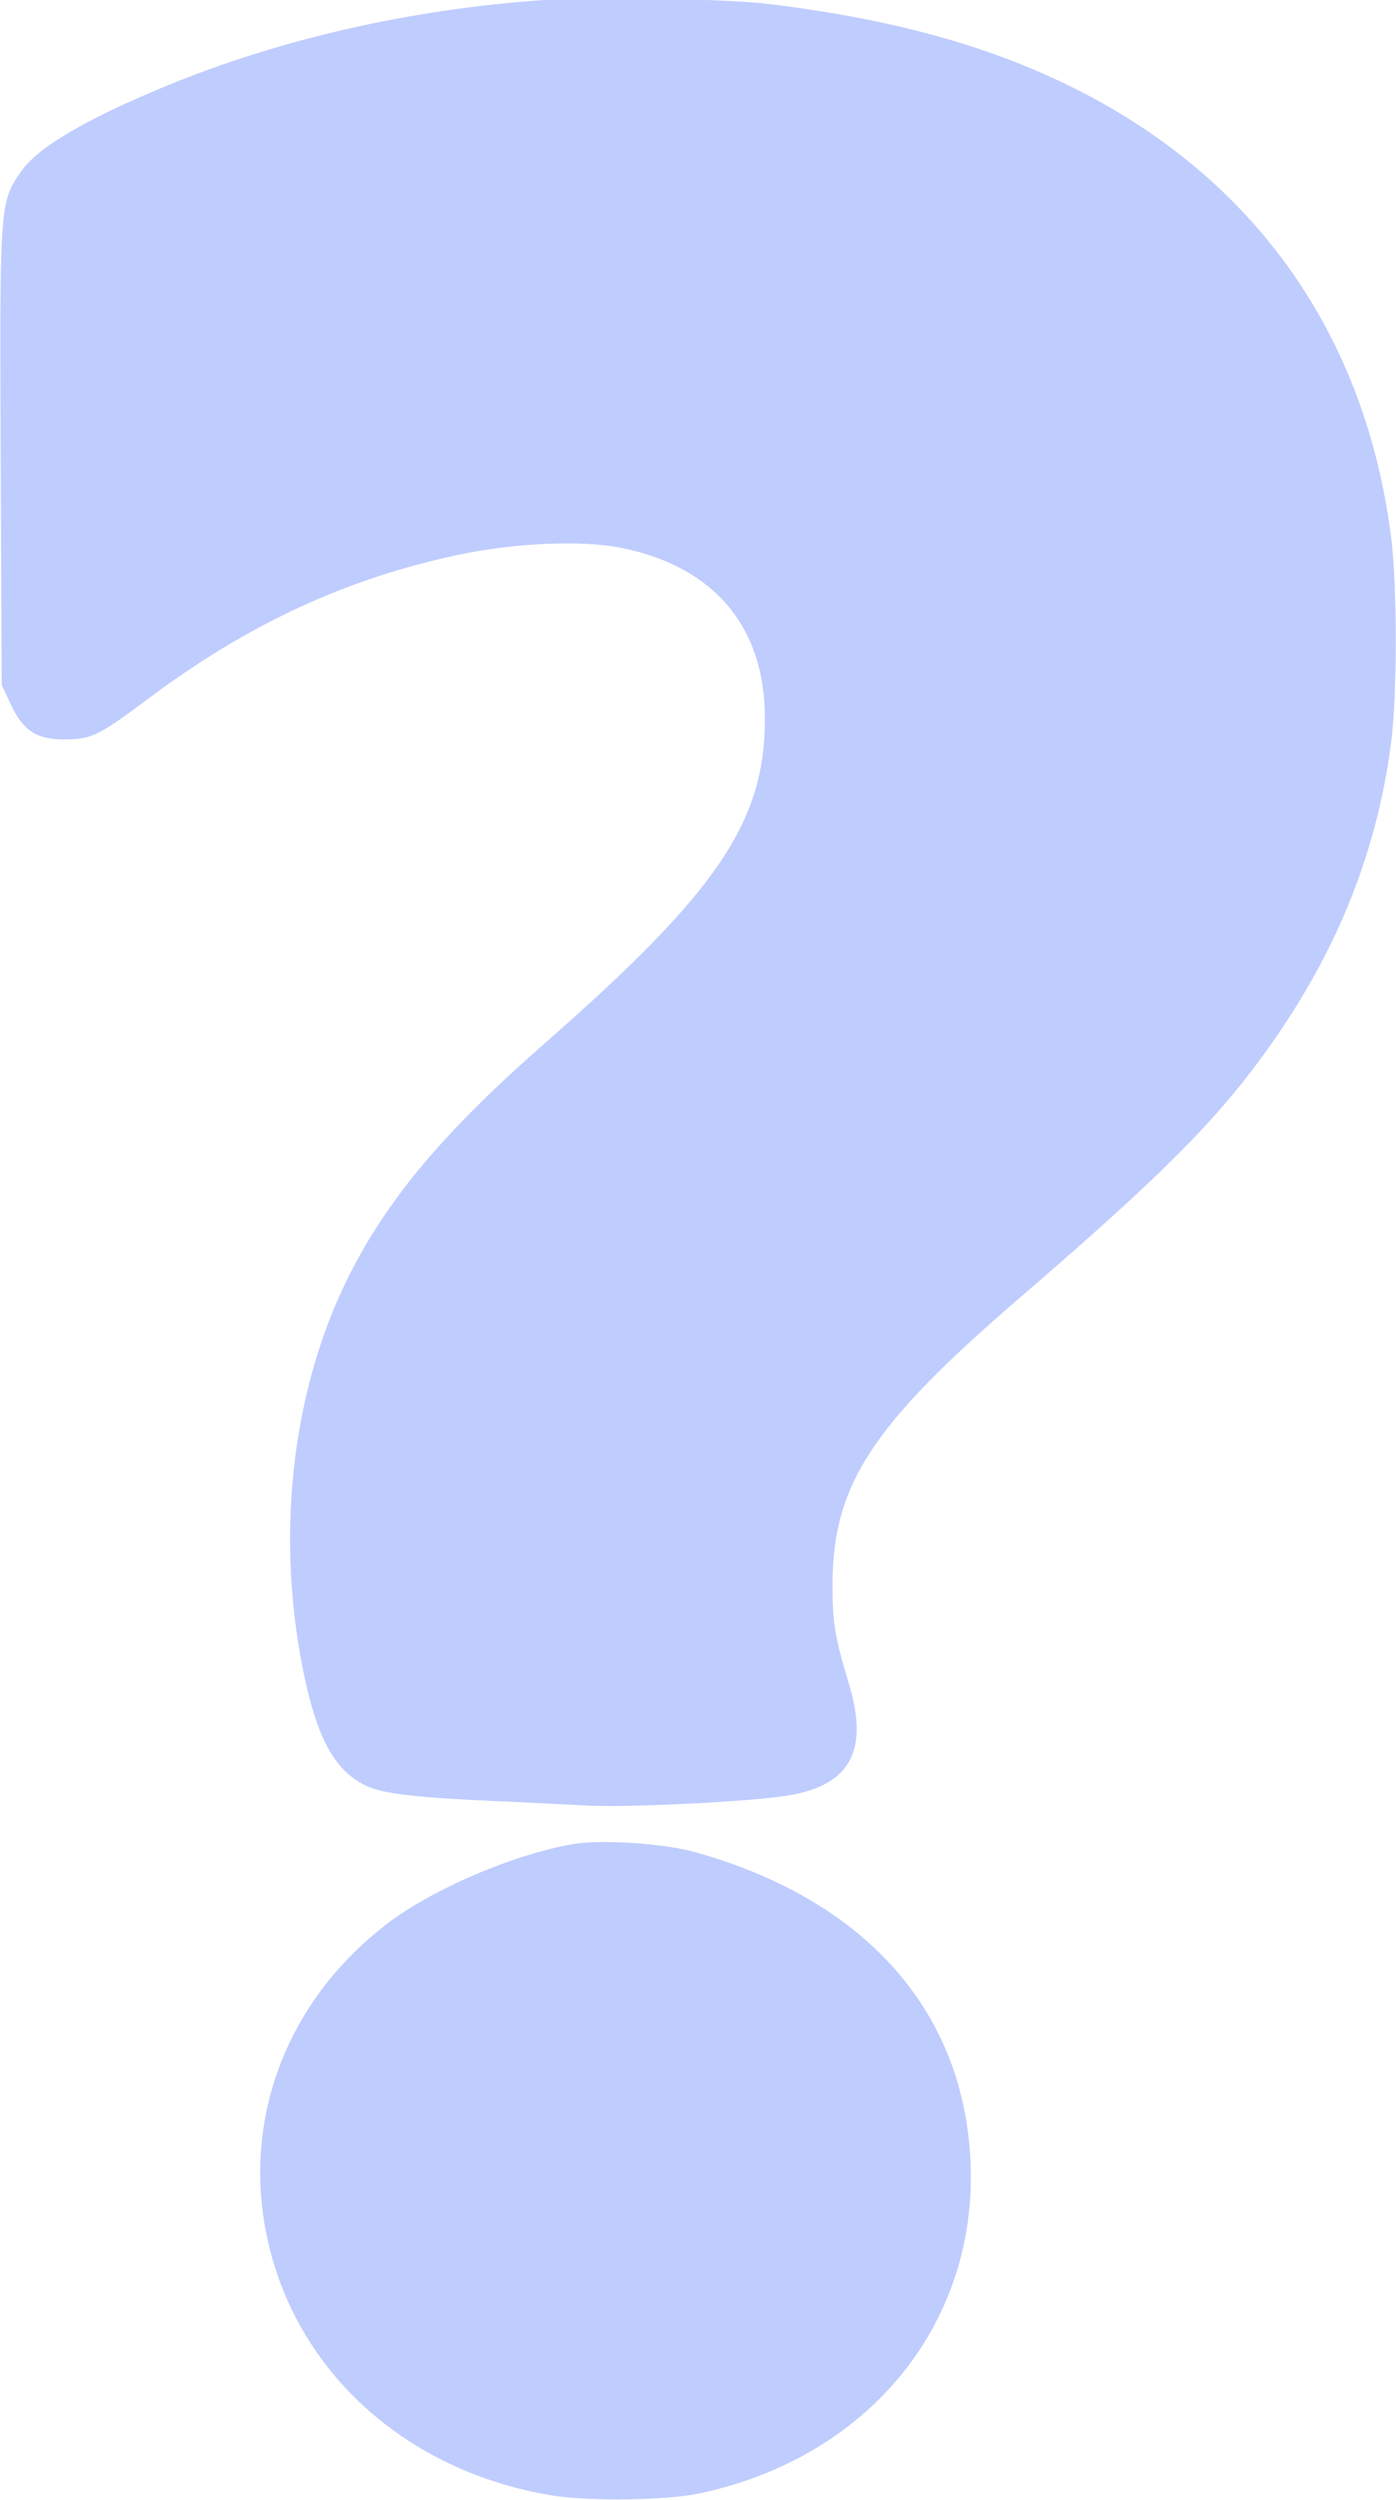<?xml version="1.0" encoding="UTF-8"?><svg version="1.1" width="409px" height="732px" viewBox="0 0 409.0 732.0" xmlns="http://www.w3.org/2000/svg" xmlns:xlink="http://www.w3.org/1999/xlink"><defs><clipPath id="i0"><path d="M409,0 L409,732 L0,732 L0,0 L409,0 Z"></path></clipPath><clipPath id="i1"><path d="M229.298,2.868 C248.798,5.568 254.698,15.668 248.598,35.868 C244.498,49.368 243.798,53.668 243.798,64.768 C243.898,93.968 255.098,111.268 298.398,148.568 C342.198,186.268 358.198,202.468 374.198,225.768 C392.398,252.368 403.298,280.068 407.398,310.768 C409.298,324.868 409.298,357.468 407.398,372.068 C397.698,446.468 349.098,498.768 270.798,519.168 C256.398,522.968 239.398,525.968 223.598,527.768 C216.43,528.501 203.156,529.014 190.036,529.194 L188.289,529.216 C176.941,529.346 165.919,529.222 159.298,528.768 C120.198,526.068 82.198,517.368 48.998,503.768 C24.998,493.868 10.998,485.668 5.998,478.468 C0.976,471.178 0.022,469.465 0,429.804 L0,426.796 C0.005,418.073 0.047,407.631 0.098,395.068 L0.398,328.268 L2.998,322.668 C6.698,314.768 10.598,312.268 18.898,312.268 C26.798,312.368 28.698,313.268 43.398,324.268 C72.598,346.068 101.198,359.268 133.898,366.268 C150.798,369.868 170.198,370.668 181.898,368.368 C209.298,362.868 224.198,344.968 223.998,317.968 C223.898,288.068 209.998,267.568 159.898,223.668 C129.798,197.268 113.398,177.768 101.898,154.768 C84.998,120.868 80.398,77.168 89.398,36.468 C93.298,18.868 98.398,10.068 107.298,5.868 C111.998,3.568 122.898,2.368 146.898,1.368 C154.298,1.068 165.198,0.468 171.098,0.168 C172.775,0.06 175.013,0.007 177.646,0.001 L178.798,0.001 C193.488,0.037 218.831,1.385 229.298,2.868 Z"></path></clipPath><clipPath id="i2"><path d="M128.765,1.782 C180.565,12.782 212.865,54.982 207.665,104.882 C203.465,145.882 175.065,176.082 127.865,189.382 C118.565,192.082 100.265,193.282 91.765,191.882 C74.465,188.982 50.165,178.582 36.965,168.382 C10.165,147.782 -3.235,116.882 0.665,84.782 C5.965,41.882 39.465,8.782 85.365,1.182 C96.365,-0.618 119.065,-0.318 128.765,1.782 Z"></path></clipPath></defs><g clip-path="url(#i0)"><g transform="translate(0.102 -0.497)"><g transform="translate(1.1368683772161603e-13 732.278) scale(1.0 -1.0)"><g transform="translate(2.842170943040401e-14 203.014)"><g clip-path="url(#i1)"><polygon points="-1.0658141e-14,3.93851618e-14 408.823,3.93851618e-14 408.823,528.768 -1.0658141e-14,528.768 -1.0658141e-14,3.93851618e-14" stroke="none" fill="#BFCCFE"></polygon></g></g><g transform="translate(76.133 0.0)"><g clip-path="url(#i2)"><polygon points="1.42108547e-14,2.08721929e-14 208.212,2.08721929e-14 208.212,192.471 1.42108547e-14,192.471 1.42108547e-14,2.08721929e-14" stroke="none" fill="#BFCCFE"></polygon></g></g></g></g></g></svg>